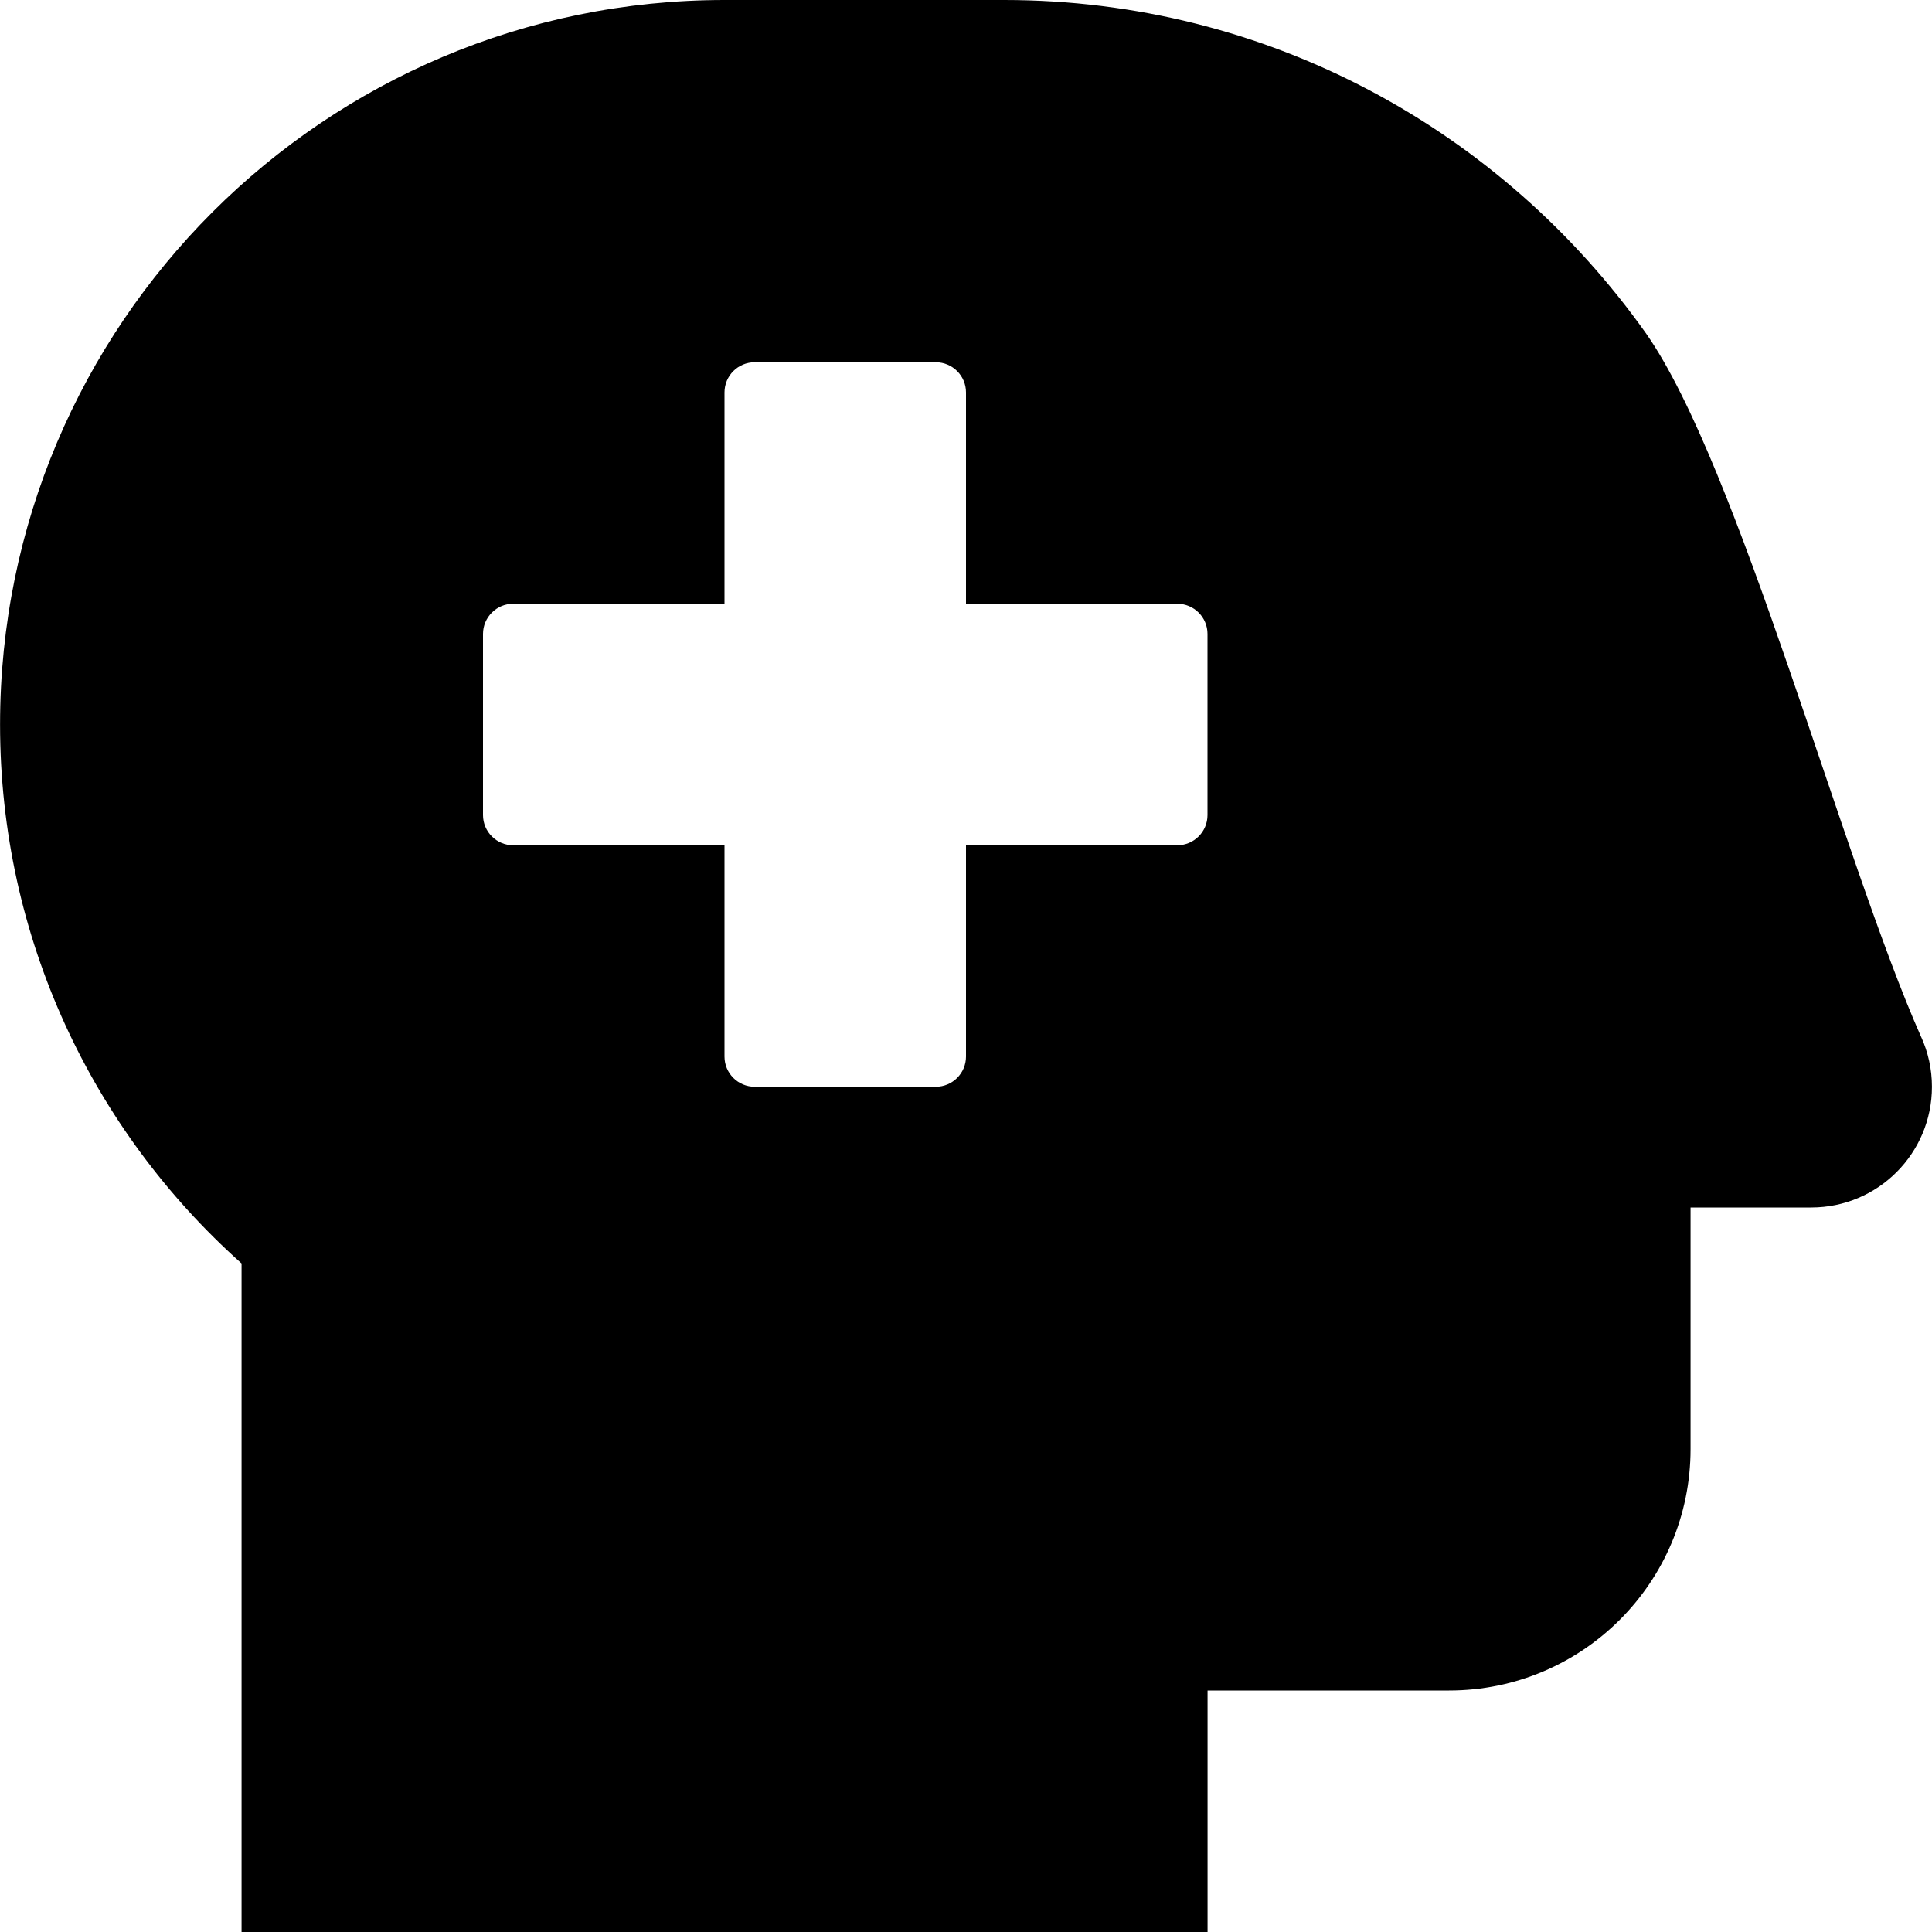 <!-- Generated by IcoMoon.io -->
<svg version="1.1" xmlns="http://www.w3.org/2000/svg" width="32" height="32" viewBox="0 0 32 32">
<title>head-side-medical-solid</title>
<path d="M31.826 17.188c-1.309-2.945-3.027-9.483-4.567-11.672-2.382-3.354-6.252-5.516-10.627-5.516-0 0-0 0-0 0h-4.631c-6.625 0-12 5.375-12 12 0 0.001 0 0.001 0 0.002 0 3.542 1.541 6.725 3.988 8.914l0.012 0.010v11.074h16v-4h4c2.209 0 4-1.791 4-4v0-4h2c1.104-0.001 1.998-0.896 1.998-2 0-0.294-0.064-0.574-0.178-0.825l0.005 0.013zM20 13.5c0 0.276-0.224 0.5-0.5 0.5v0h-3.5v3.5c0 0.276-0.224 0.5-0.5 0.5v0h-3c-0.276 0-0.5-0.224-0.5-0.5v0-3.5h-3.5c-0.276 0-0.5-0.224-0.5-0.5v0-3c0-0.276 0.224-0.5 0.5-0.5v0h3.5v-3.5c0-0.276 0.224-0.5 0.5-0.5v0h3c0.276 0 0.5 0.224 0.5 0.5v0 3.5h3.5c0.276 0 0.5 0.224 0.5 0.5v0z"></path>
</svg>
